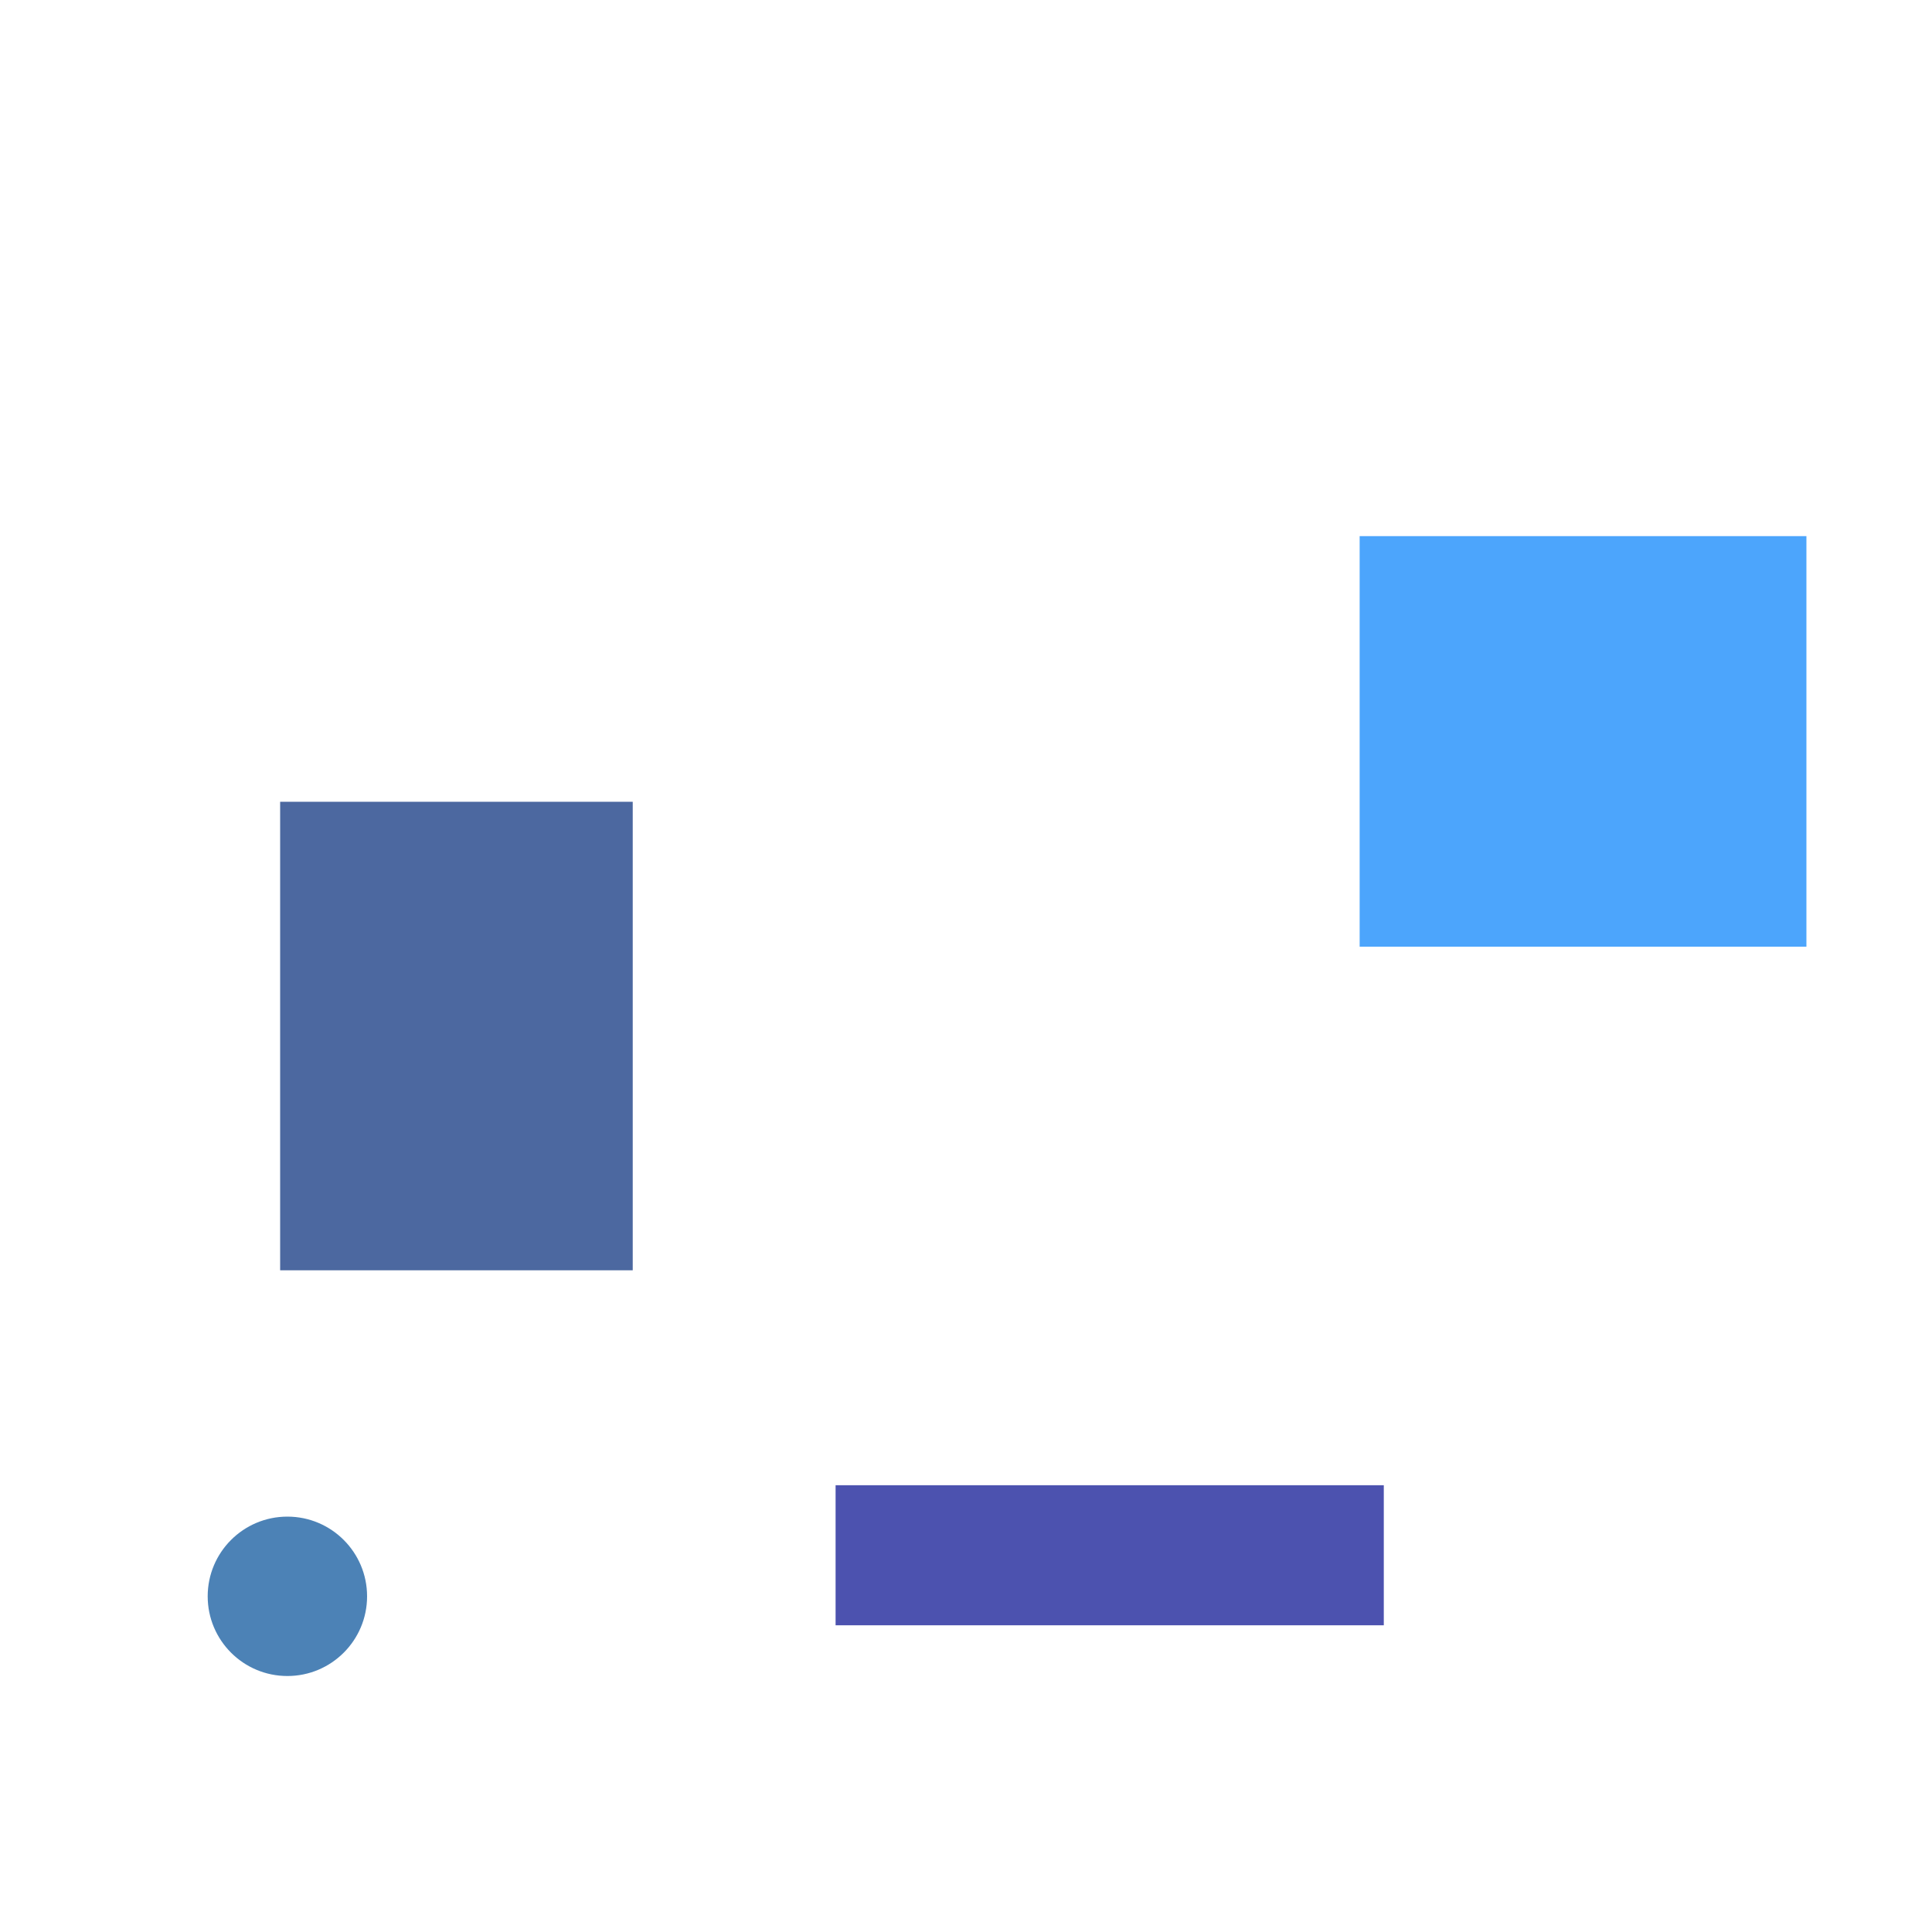 <?xml version="1.0" encoding="utf-8"?>
<svg width="800px" height="800px" viewBox="0 0 800 800" xmlns="http://www.w3.org/2000/svg">
<rect x="116" y="332" width="146" height="194" fill="#002978" fill-opacity="0.7" />
<rect x="346" y="615" width="227" height="58" fill="#00098E" fill-opacity="0.7" />
<circle cx="119" cy="661" r="33" fill="#004E97" fill-opacity="0.7" />
<rect x="563" y="222" width="185" height="170" fill="#007FFB" fill-opacity="0.7" />
</svg>
